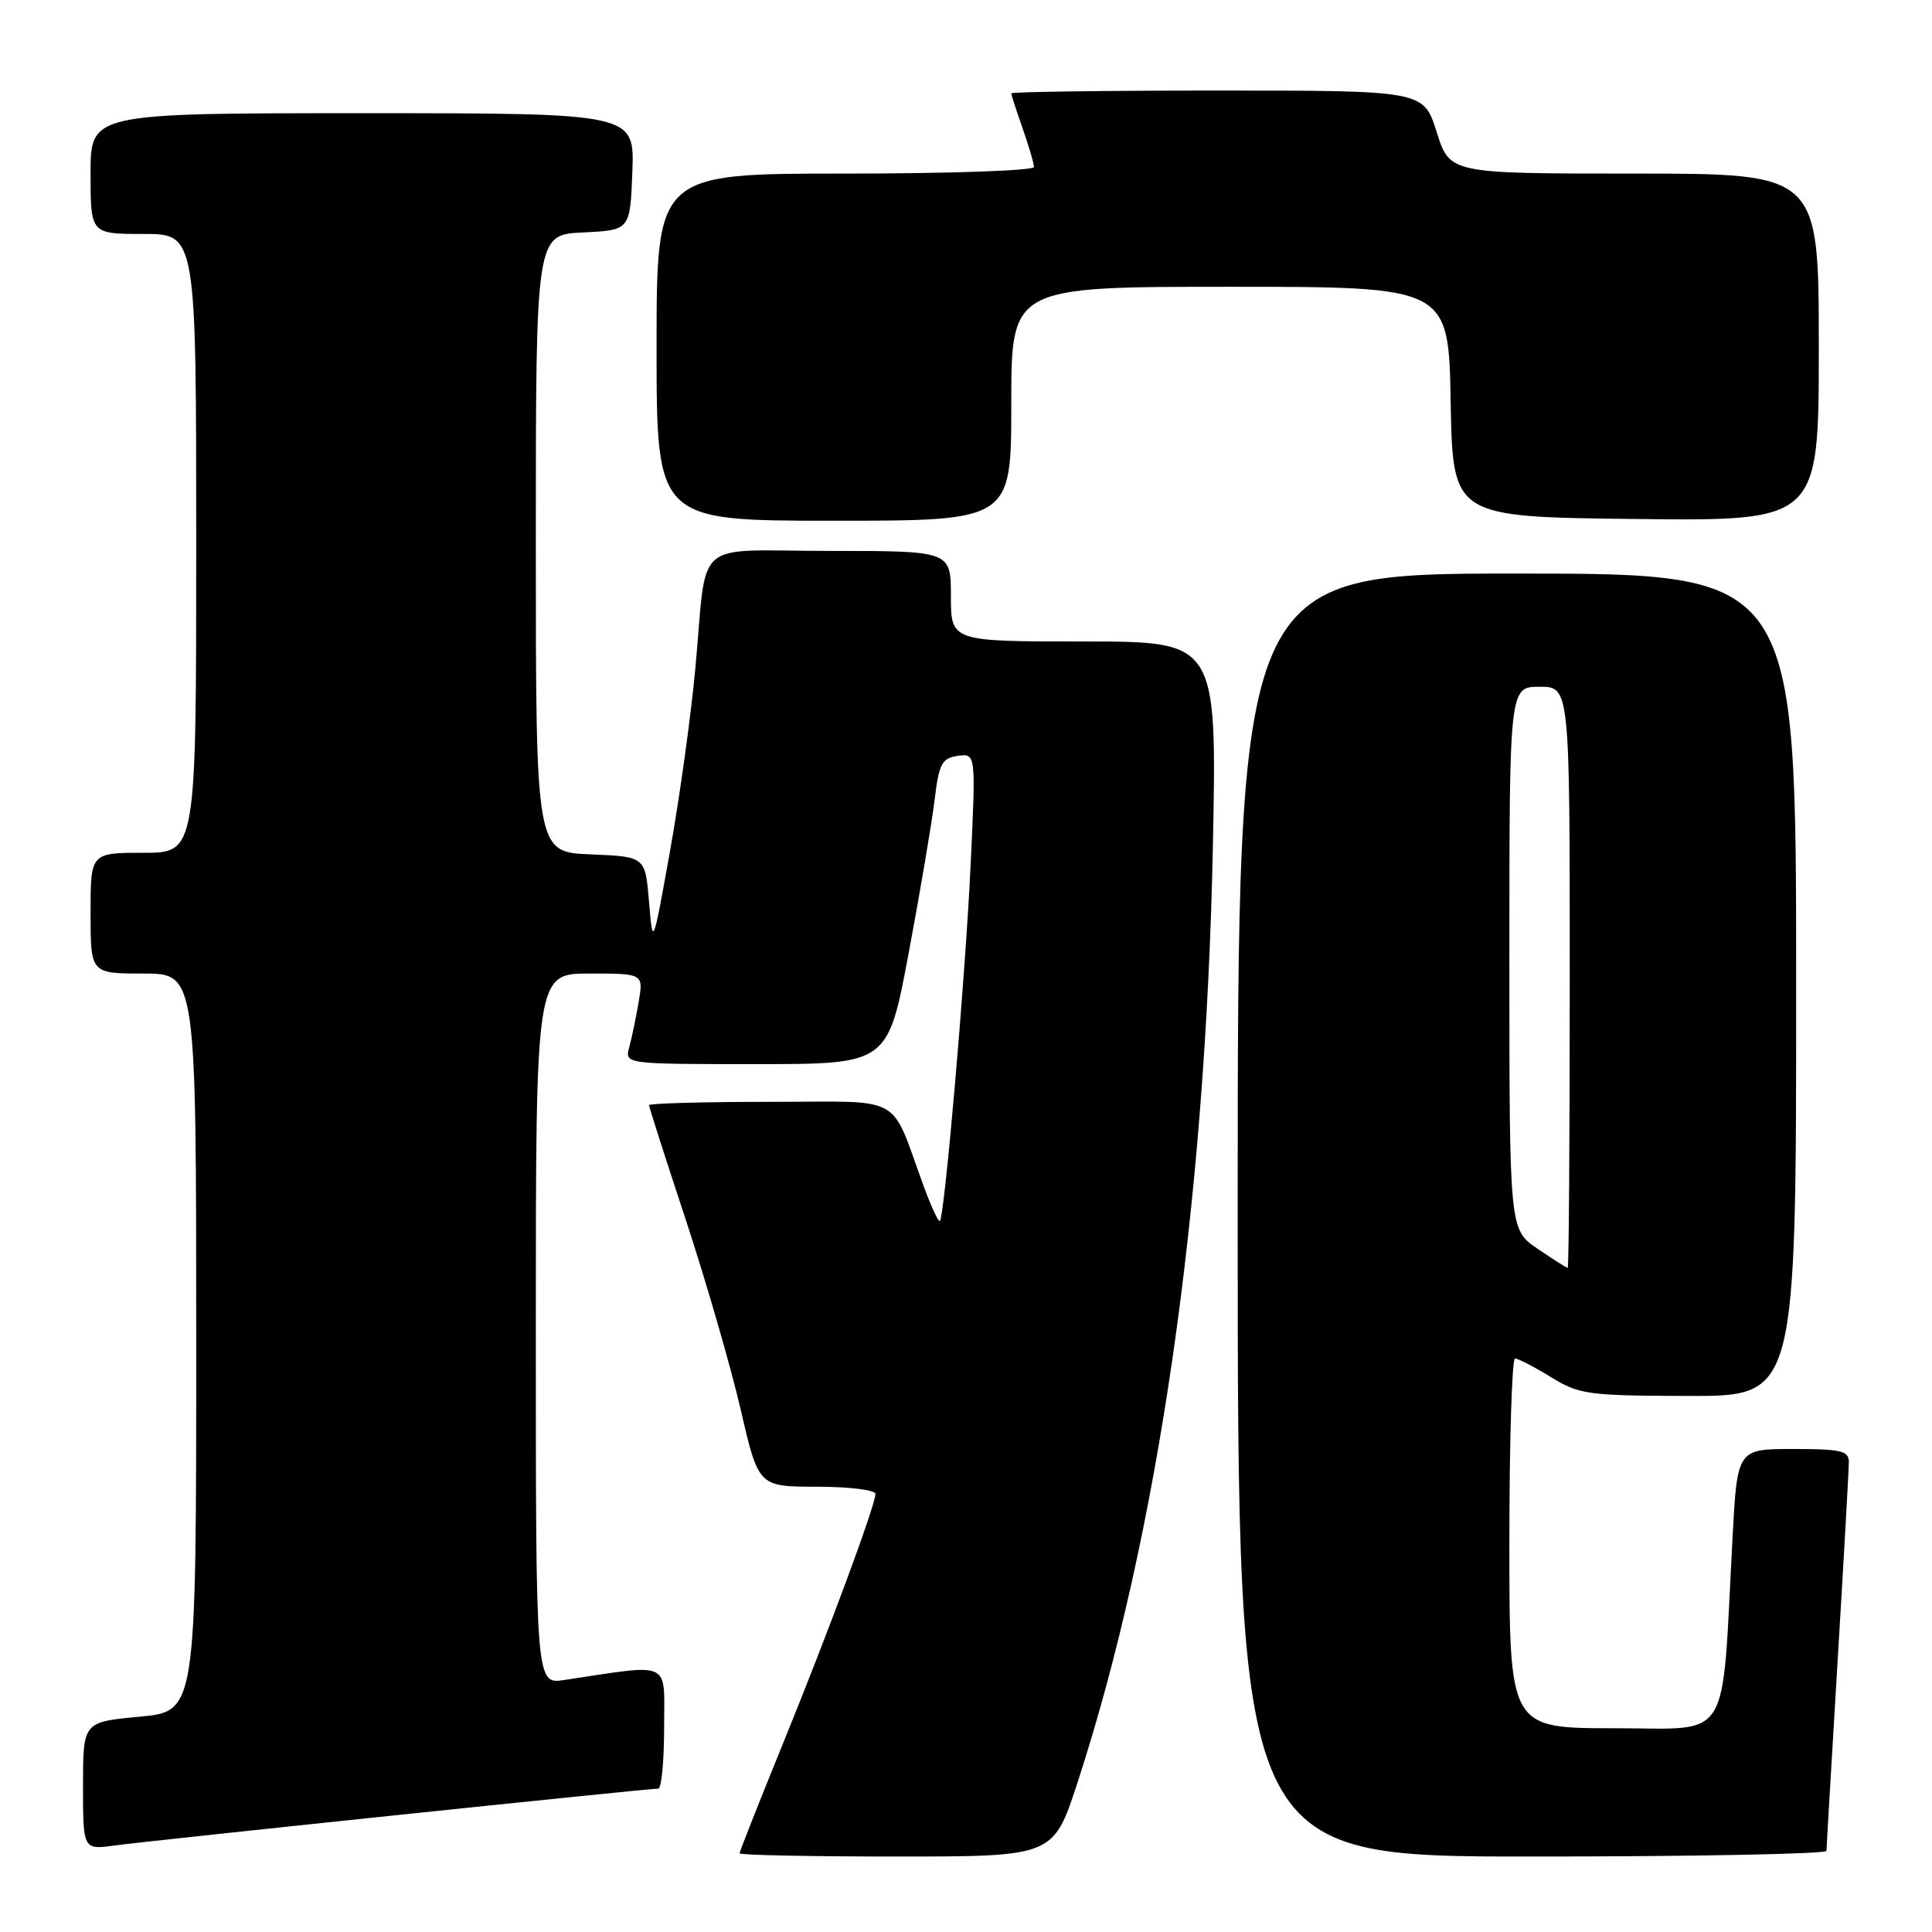 <?xml version="1.0" encoding="UTF-8" standalone="no"?>
<!DOCTYPE svg PUBLIC "-//W3C//DTD SVG 1.1//EN" "http://www.w3.org/Graphics/SVG/1.1/DTD/svg11.dtd" >
<svg xmlns="http://www.w3.org/2000/svg" xmlns:xlink="http://www.w3.org/1999/xlink" version="1.1" viewBox="0 0 256 256">
 <g >
 <path fill="currentColor"
d=" M 142.76 236.25 C 153.45 203.47 159.74 160.00 160.71 112.25 C 161.26 85.00 161.26 85.00 143.63 85.00 C 126.00 85.00 126.00 85.00 126.00 79.00 C 126.00 73.00 126.00 73.00 110.02 73.00 C 91.45 73.00 93.78 70.95 92.12 88.72 C 91.55 94.89 90.05 105.69 88.79 112.72 C 86.50 125.50 86.50 125.50 86.00 119.50 C 85.50 113.50 85.50 113.50 78.25 113.21 C 71.00 112.91 71.00 112.91 71.00 72.00 C 71.00 31.10 71.00 31.10 77.25 30.80 C 83.50 30.50 83.50 30.50 83.79 22.75 C 84.08 15.00 84.08 15.00 48.04 15.00 C 12.00 15.00 12.00 15.00 12.00 23.00 C 12.00 31.00 12.00 31.00 19.00 31.00 C 26.00 31.00 26.00 31.00 26.00 72.00 C 26.00 113.00 26.00 113.00 19.00 113.00 C 12.00 113.00 12.00 113.00 12.00 121.00 C 12.00 129.00 12.00 129.00 19.00 129.00 C 26.00 129.00 26.00 129.00 26.00 177.88 C 26.00 226.77 26.00 226.77 18.50 227.47 C 11.00 228.17 11.00 228.17 11.00 236.65 C 11.00 245.12 11.00 245.12 15.25 244.53 C 19.57 243.93 85.81 237.00 87.23 237.00 C 87.65 237.00 88.00 233.35 88.00 228.89 C 88.00 219.89 89.19 220.45 74.75 222.61 C 71.00 223.18 71.00 223.18 71.00 176.09 C 71.00 129.00 71.00 129.00 78.13 129.00 C 85.26 129.00 85.26 129.00 84.63 132.75 C 84.28 134.81 83.72 137.51 83.38 138.75 C 82.77 141.00 82.77 141.00 100.21 141.00 C 117.65 141.00 117.65 141.00 120.41 126.25 C 121.93 118.14 123.47 109.03 123.84 106.00 C 124.42 101.18 124.80 100.46 126.91 100.16 C 129.31 99.82 129.31 99.82 128.61 114.66 C 127.92 129.37 125.17 161.16 124.54 161.79 C 124.36 161.97 123.42 159.96 122.44 157.31 C 117.82 144.72 120.12 146.00 102.05 146.00 C 93.22 146.00 86.00 146.20 86.00 146.44 C 86.00 146.69 88.20 153.55 90.89 161.69 C 93.57 169.84 96.83 181.11 98.14 186.75 C 100.50 196.99 100.50 196.99 108.25 197.00 C 112.51 197.00 116.00 197.43 116.00 197.95 C 116.00 199.44 109.80 216.18 103.63 231.32 C 100.53 238.93 98.00 245.34 98.00 245.57 C 98.00 245.81 107.35 246.00 118.79 246.00 C 139.57 246.00 139.57 246.00 142.76 236.25 Z  M 242.02 245.25 C 242.02 244.84 242.69 233.47 243.50 220.00 C 244.31 206.53 244.98 194.71 244.98 193.75 C 245.00 192.24 243.99 192.00 237.60 192.00 C 230.20 192.00 230.20 192.00 229.57 203.75 C 228.09 231.45 229.61 229.00 213.90 229.00 C 200.00 229.00 200.00 229.00 200.00 204.50 C 200.00 191.03 200.34 180.00 200.75 180.01 C 201.16 180.01 203.30 181.12 205.50 182.47 C 209.25 184.78 210.38 184.94 223.75 184.97 C 238.00 185.00 238.00 185.00 238.00 130.50 C 238.00 76.00 238.00 76.00 201.00 76.00 C 164.00 76.00 164.00 76.00 164.00 161.00 C 164.00 246.00 164.00 246.00 203.00 246.00 C 224.45 246.00 242.01 245.66 242.02 245.25 Z  M 134.00 53.50 C 134.00 38.00 134.00 38.00 162.97 38.00 C 191.95 38.00 191.95 38.00 192.22 53.25 C 192.50 68.50 192.50 68.50 216.75 68.77 C 241.00 69.04 241.00 69.04 241.00 46.02 C 241.00 23.00 241.00 23.00 216.55 23.00 C 192.10 23.00 192.10 23.00 190.37 17.50 C 188.63 12.00 188.63 12.00 161.32 12.00 C 146.29 12.00 134.00 12.17 134.00 12.37 C 134.00 12.58 134.68 14.66 135.50 17.00 C 136.32 19.34 137.00 21.64 137.00 22.13 C 137.00 22.61 125.75 23.00 112.00 23.00 C 87.00 23.00 87.00 23.00 87.00 46.00 C 87.00 69.00 87.00 69.00 110.50 69.00 C 134.00 69.00 134.00 69.00 134.00 53.50 Z  M 203.73 165.46 C 200.00 162.93 200.00 162.93 200.00 126.96 C 200.00 91.00 200.00 91.00 204.00 91.00 C 208.00 91.00 208.00 91.00 208.00 129.50 C 208.00 150.68 207.88 168.00 207.73 168.00 C 207.58 168.00 205.78 166.86 203.73 165.46 Z "/>
</g>
</svg>